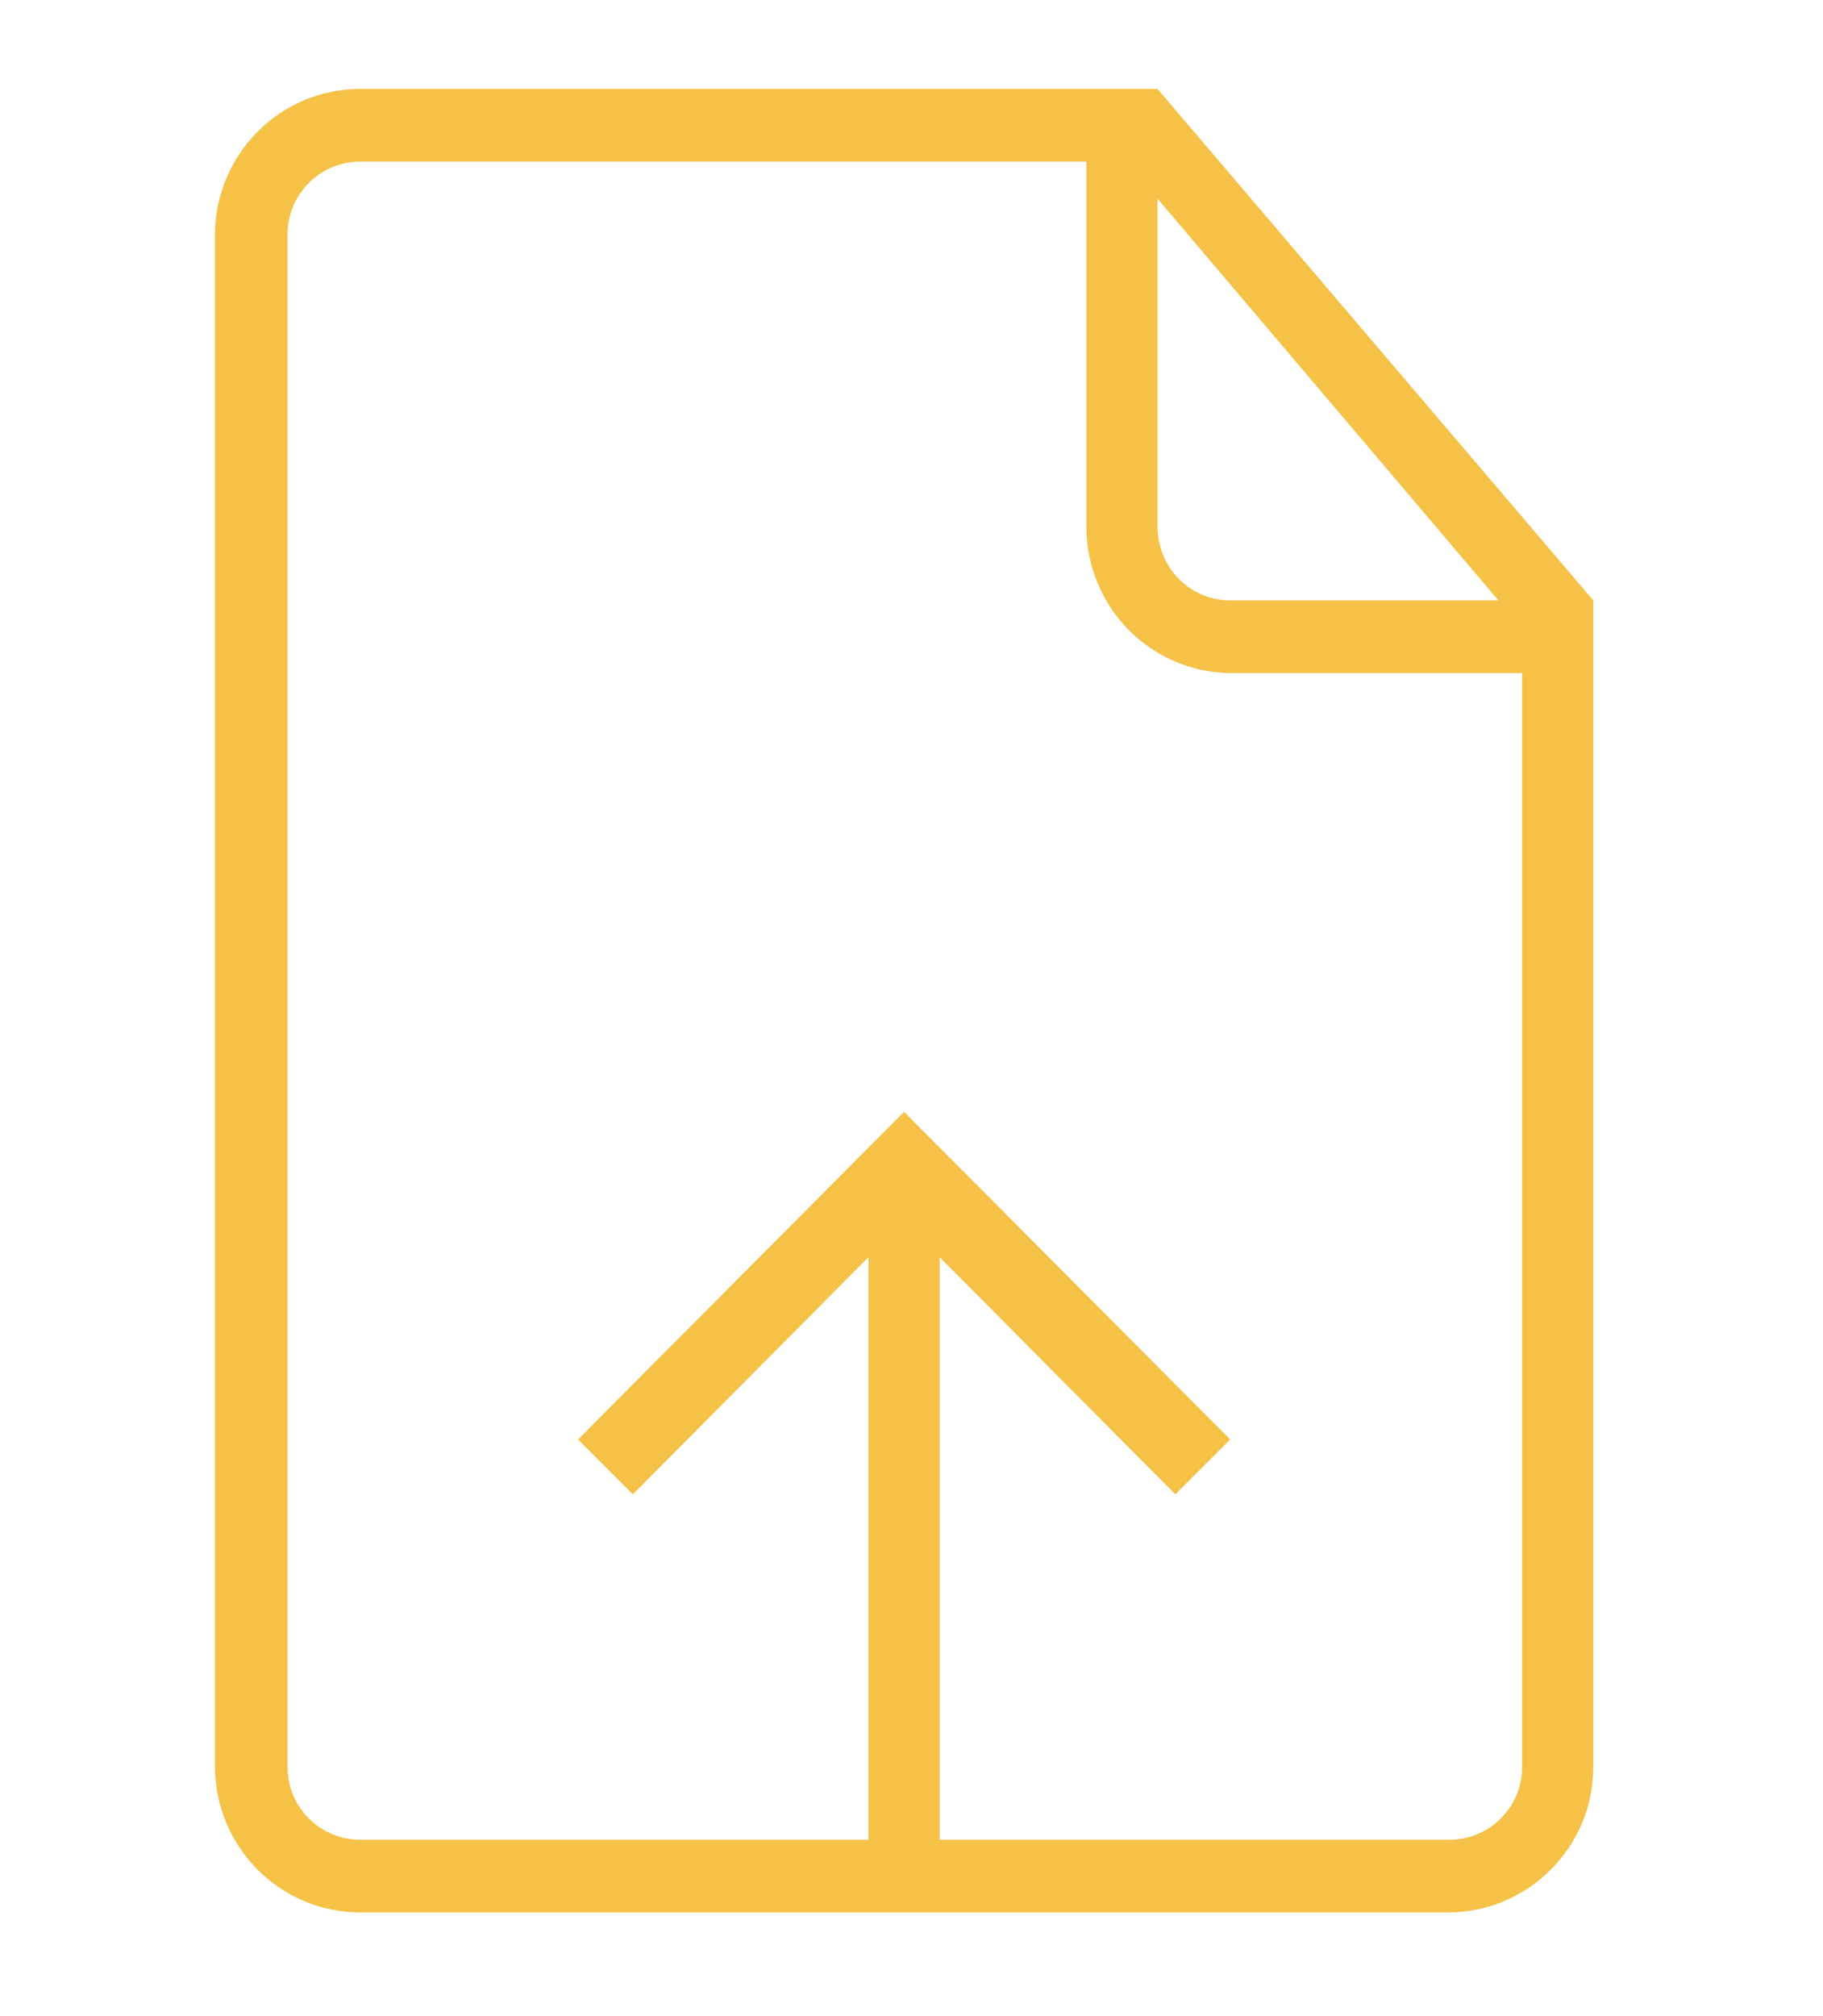 <?xml version="1.0" encoding="utf-8"?>
<!-- Generator: Adobe Illustrator 22.1.0, SVG Export Plug-In . SVG Version: 6.00 Build 0)  -->
<svg version="1.1" id="Layer_1" xmlns="http://www.w3.org/2000/svg" xmlns:xlink="http://www.w3.org/1999/xlink" x="0px" y="0px"
	 viewBox="0 0 123 136" style="enable-background:new 0 0 123 136;" xml:space="preserve">
<style type="text/css">
	.st0{fill:#F5C146;}
</style>
<g>
	<path class="st0" d="M58.6,124.1H24.3c-2.7,0-4.9-2.2-4.9-4.9V15.8c0-2.7,2.2-4.9,4.9-4.9h49v24.6c0,5.5,4.4,9.9,9.8,9.9h19.6v73.8
		c0,2.7-2.2,4.9-4.9,4.9H63.4V84.8l15.9,16l3.7-3.7L61,75L39,97.1l3.7,3.7l15.9-16V124.1L58.6,124.1z M75.7,6H24.3
		c-5.4,0-9.8,4.4-9.8,9.9v103.2c0,5.5,4.4,9.9,9.8,9.9h73.4c5.4,0,9.8-4.4,9.8-9.8V40.5L78.1,6L75.7,6L75.7,6z M78.1,13.4l23,27.1
		H83c-2.7,0-4.9-2.2-4.9-5L78.1,13.4L78.1,13.4z"/>
</g>
</svg>
